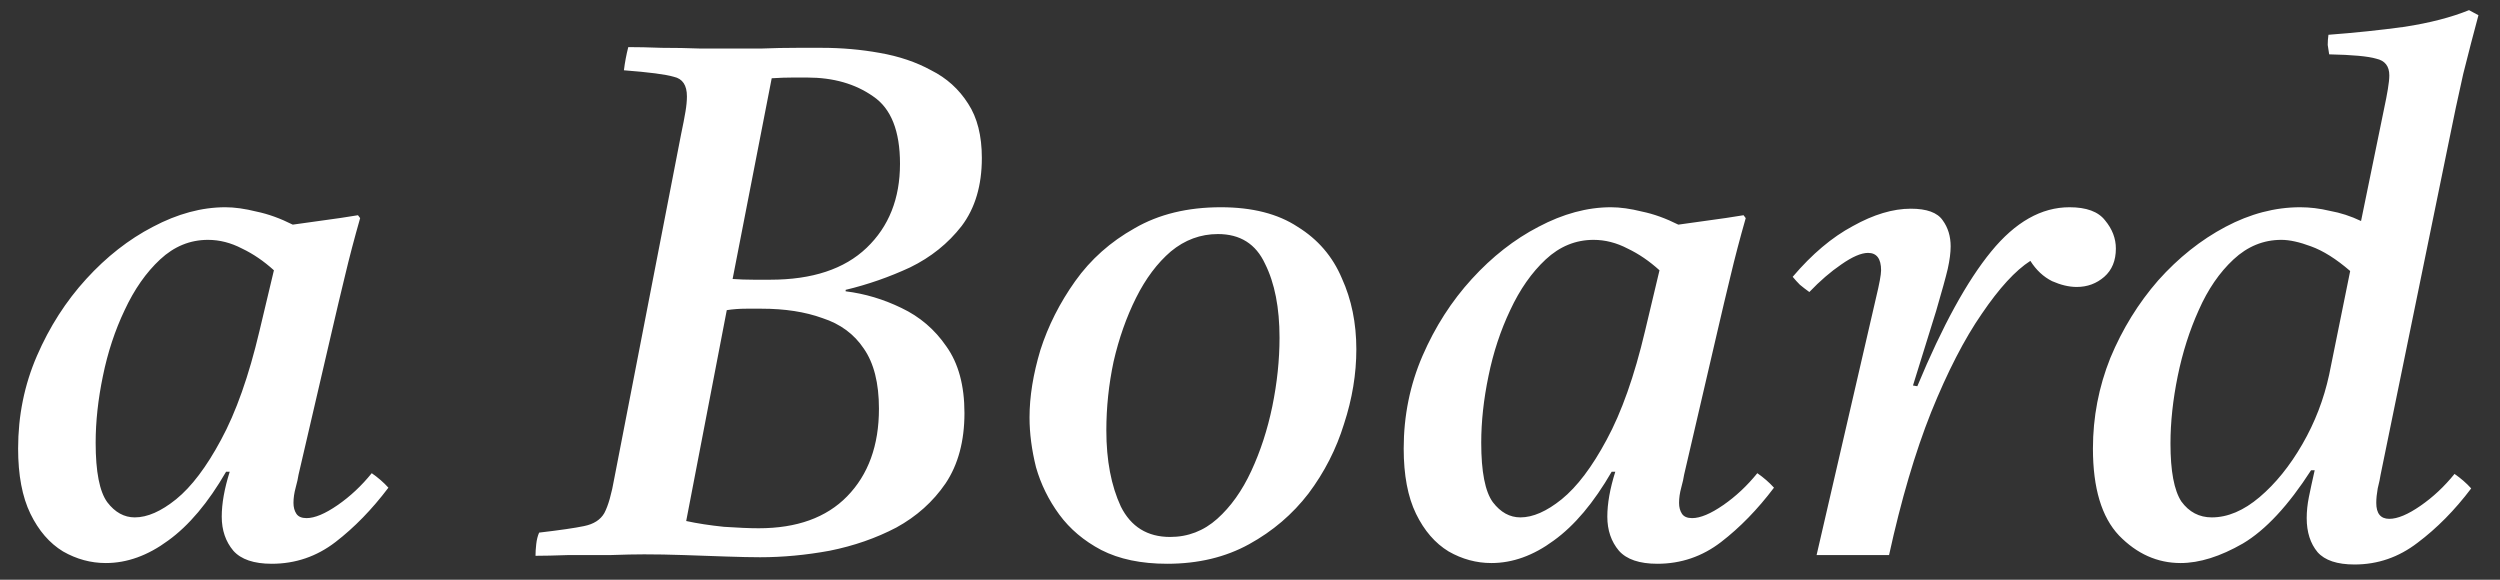 <svg width="69" height="16" viewBox="0 0 69 16" fill="none" xmlns="http://www.w3.org/2000/svg">
<rect x="0" y="0" width="69" height="16" fill="#333333" stroke="none"/>
<path d="M2.92 15.54C2.507 15.54 2.113 15.433 1.74 15.22C1.367 14.993 1.067 14.646 0.84 14.18C0.613 13.713 0.5 13.113 0.5 12.38C0.5 11.473 0.673 10.62 1.02 9.82C1.367 9.02 1.82 8.313 2.38 7.7C2.94 7.086 3.553 6.606 4.22 6.26C4.9 5.9 5.567 5.72 6.22 5.72C6.473 5.72 6.76 5.76 7.08 5.84C7.4 5.906 7.733 6.026 8.08 6.2C8.36 6.16 8.647 6.12 8.94 6.08C9.247 6.04 9.56 5.993 9.88 5.94L9.94 6.02C9.78 6.58 9.64 7.113 9.52 7.62C9.4 8.113 9.28 8.62 9.16 9.14L8.24 13.1C8.227 13.193 8.2 13.313 8.16 13.46C8.12 13.607 8.1 13.746 8.1 13.88C8.1 14 8.127 14.1 8.18 14.18C8.233 14.26 8.327 14.3 8.46 14.3C8.687 14.3 8.973 14.18 9.32 13.94C9.667 13.7 9.98 13.406 10.26 13.06C10.433 13.18 10.587 13.313 10.72 13.46C10.267 14.06 9.78 14.56 9.26 14.96C8.74 15.36 8.153 15.56 7.5 15.56C7.007 15.56 6.653 15.44 6.44 15.2C6.227 14.947 6.12 14.633 6.12 14.26C6.12 13.9 6.193 13.486 6.34 13.02H6.24C5.747 13.873 5.213 14.507 4.64 14.92C4.08 15.333 3.507 15.54 2.92 15.54ZM7.56 7.46C7.28 7.206 6.987 7.006 6.68 6.86C6.373 6.7 6.06 6.62 5.74 6.62C5.247 6.62 4.807 6.8 4.42 7.16C4.033 7.52 3.707 7.986 3.44 8.56C3.173 9.12 2.973 9.726 2.84 10.38C2.707 11.02 2.64 11.633 2.64 12.22C2.64 13.02 2.747 13.566 2.96 13.86C3.173 14.14 3.427 14.28 3.72 14.28C4.067 14.28 4.447 14.113 4.86 13.78C5.287 13.433 5.7 12.886 6.1 12.14C6.513 11.38 6.867 10.38 7.16 9.14L7.56 7.46ZM20.98 15.38C20.739 15.38 20.426 15.373 20.04 15.36C19.666 15.347 19.279 15.333 18.88 15.32C18.48 15.306 18.113 15.3 17.779 15.3C17.54 15.3 17.226 15.306 16.84 15.32C16.453 15.32 16.066 15.32 15.68 15.32C15.306 15.333 15.006 15.34 14.78 15.34C14.78 15.246 14.786 15.14 14.8 15.02C14.813 14.9 14.839 14.793 14.88 14.7C15.453 14.633 15.866 14.573 16.119 14.52C16.386 14.466 16.573 14.347 16.68 14.16C16.786 13.96 16.88 13.633 16.959 13.18L18.799 3.7C18.853 3.446 18.893 3.24 18.919 3.08C18.946 2.92 18.959 2.78 18.959 2.66C18.959 2.353 18.84 2.173 18.599 2.12C18.373 2.053 17.913 1.993 17.22 1.94C17.246 1.726 17.286 1.513 17.34 1.3C17.593 1.3 17.899 1.306 18.259 1.32C18.619 1.32 18.98 1.326 19.34 1.34C19.7 1.34 20 1.34 20.239 1.34C20.413 1.34 20.666 1.34 21 1.34C21.346 1.326 21.68 1.32 22 1.32C22.32 1.32 22.546 1.32 22.68 1.32C23.226 1.32 23.759 1.366 24.279 1.46C24.813 1.553 25.286 1.713 25.7 1.94C26.126 2.153 26.466 2.46 26.72 2.86C26.973 3.246 27.099 3.746 27.099 4.36C27.099 5.12 26.913 5.746 26.54 6.24C26.166 6.72 25.693 7.1 25.119 7.38C24.546 7.646 23.953 7.853 23.34 8V8.04C23.873 8.106 24.386 8.26 24.88 8.5C25.386 8.74 25.799 9.093 26.119 9.56C26.453 10.027 26.619 10.64 26.619 11.4C26.619 12.173 26.446 12.82 26.099 13.34C25.753 13.847 25.299 14.253 24.739 14.56C24.18 14.853 23.566 15.066 22.899 15.2C22.246 15.32 21.606 15.38 20.98 15.38ZM20.059 8.56L18.939 14.38C19.246 14.447 19.593 14.5 19.98 14.54C20.366 14.566 20.686 14.58 20.939 14.58C21.993 14.58 22.806 14.287 23.38 13.7C23.966 13.1 24.259 12.293 24.259 11.28C24.259 10.573 24.119 10.02 23.84 9.62C23.573 9.22 23.193 8.94 22.7 8.78C22.22 8.606 21.66 8.52 21.02 8.52C20.926 8.52 20.786 8.52 20.599 8.52C20.413 8.52 20.233 8.533 20.059 8.56ZM21.299 2.16L20.22 7.7C20.406 7.713 20.599 7.72 20.799 7.72C21 7.72 21.153 7.72 21.259 7.72C22.419 7.72 23.306 7.426 23.919 6.84C24.533 6.253 24.84 5.48 24.84 4.52C24.84 3.613 24.593 2.993 24.099 2.66C23.606 2.313 23 2.14 22.279 2.14C22.186 2.14 22.053 2.14 21.88 2.14C21.706 2.14 21.513 2.146 21.299 2.16ZM37.435 9.64C37.435 10.32 37.322 11.007 37.095 11.7C36.882 12.393 36.555 13.033 36.115 13.62C35.675 14.193 35.129 14.66 34.475 15.02C33.822 15.38 33.069 15.56 32.215 15.56C31.495 15.56 30.889 15.433 30.395 15.18C29.915 14.927 29.529 14.6 29.235 14.2C28.942 13.8 28.729 13.367 28.595 12.9C28.475 12.42 28.415 11.96 28.415 11.52C28.415 10.947 28.515 10.326 28.715 9.66C28.929 8.993 29.249 8.36 29.675 7.76C30.102 7.16 30.649 6.673 31.315 6.3C31.982 5.913 32.775 5.72 33.695 5.72C34.562 5.72 35.269 5.9 35.815 6.26C36.375 6.606 36.782 7.08 37.035 7.68C37.302 8.266 37.435 8.92 37.435 9.64ZM35.315 9.32C35.315 8.493 35.182 7.813 34.915 7.28C34.662 6.733 34.229 6.46 33.615 6.46C33.135 6.46 32.702 6.62 32.315 6.94C31.942 7.26 31.622 7.686 31.355 8.22C31.089 8.753 30.882 9.34 30.735 9.98C30.602 10.607 30.535 11.24 30.535 11.88C30.535 12.707 30.669 13.406 30.935 13.98C31.215 14.54 31.669 14.82 32.295 14.82C32.789 14.82 33.222 14.653 33.595 14.32C33.969 13.986 34.282 13.546 34.535 13C34.789 12.453 34.982 11.86 35.115 11.22C35.249 10.566 35.315 9.933 35.315 9.32ZM41.162 15.54C40.749 15.54 40.355 15.433 39.982 15.22C39.609 14.993 39.309 14.646 39.082 14.18C38.855 13.713 38.742 13.113 38.742 12.38C38.742 11.473 38.916 10.62 39.262 9.82C39.609 9.02 40.062 8.313 40.622 7.7C41.182 7.086 41.795 6.606 42.462 6.26C43.142 5.9 43.809 5.72 44.462 5.72C44.715 5.72 45.002 5.76 45.322 5.84C45.642 5.906 45.975 6.026 46.322 6.2C46.602 6.16 46.889 6.12 47.182 6.08C47.489 6.04 47.802 5.993 48.122 5.94L48.182 6.02C48.022 6.58 47.882 7.113 47.762 7.62C47.642 8.113 47.522 8.62 47.402 9.14L46.482 13.1C46.469 13.193 46.442 13.313 46.402 13.46C46.362 13.607 46.342 13.746 46.342 13.88C46.342 14 46.369 14.1 46.422 14.18C46.475 14.26 46.569 14.3 46.702 14.3C46.929 14.3 47.215 14.18 47.562 13.94C47.909 13.7 48.222 13.406 48.502 13.06C48.675 13.18 48.829 13.313 48.962 13.46C48.509 14.06 48.022 14.56 47.502 14.96C46.982 15.36 46.395 15.56 45.742 15.56C45.249 15.56 44.895 15.44 44.682 15.2C44.469 14.947 44.362 14.633 44.362 14.26C44.362 13.9 44.435 13.486 44.582 13.02H44.482C43.989 13.873 43.456 14.507 42.882 14.92C42.322 15.333 41.749 15.54 41.162 15.54ZM45.802 7.46C45.522 7.206 45.229 7.006 44.922 6.86C44.615 6.7 44.302 6.62 43.982 6.62C43.489 6.62 43.049 6.8 42.662 7.16C42.276 7.52 41.949 7.986 41.682 8.56C41.416 9.12 41.215 9.726 41.082 10.38C40.949 11.02 40.882 11.633 40.882 12.22C40.882 13.02 40.989 13.566 41.202 13.86C41.416 14.14 41.669 14.28 41.962 14.28C42.309 14.28 42.689 14.113 43.102 13.78C43.529 13.433 43.942 12.886 44.342 12.14C44.755 11.38 45.109 10.38 45.402 9.14L45.802 7.46ZM52.138 15.32H50.138L51.778 8.22C51.871 7.833 51.918 7.58 51.918 7.46C51.918 7.14 51.798 6.98 51.558 6.98C51.371 6.98 51.124 7.086 50.818 7.3C50.525 7.5 50.231 7.753 49.938 8.06C49.844 7.993 49.758 7.926 49.678 7.86C49.611 7.793 49.544 7.72 49.478 7.64C50.011 7.013 50.565 6.546 51.138 6.24C51.711 5.92 52.245 5.76 52.738 5.76C53.178 5.76 53.471 5.866 53.618 6.08C53.764 6.28 53.838 6.52 53.838 6.8C53.838 6.973 53.811 7.18 53.758 7.42C53.705 7.646 53.598 8.033 53.438 8.58L52.798 10.64L52.918 10.66C53.611 8.993 54.291 7.753 54.958 6.94C55.624 6.126 56.344 5.72 57.118 5.72C57.584 5.72 57.911 5.84 58.098 6.08C58.298 6.32 58.398 6.58 58.398 6.86C58.398 7.193 58.291 7.453 58.078 7.64C57.864 7.826 57.611 7.92 57.318 7.92C57.105 7.92 56.878 7.866 56.638 7.76C56.398 7.64 56.198 7.453 56.038 7.2C55.624 7.466 55.178 7.953 54.698 8.66C54.218 9.353 53.751 10.26 53.298 11.38C52.858 12.486 52.471 13.8 52.138 15.32ZM63.885 12.98H63.785C63.158 13.953 62.532 14.627 61.905 15C61.279 15.36 60.705 15.54 60.185 15.54C59.545 15.54 58.978 15.287 58.485 14.78C58.005 14.273 57.765 13.473 57.765 12.38C57.765 11.513 57.925 10.68 58.245 9.88C58.578 9.08 59.019 8.366 59.565 7.74C60.125 7.113 60.745 6.62 61.425 6.26C62.105 5.9 62.792 5.72 63.485 5.72C63.752 5.72 64.025 5.753 64.305 5.82C64.599 5.873 64.885 5.966 65.165 6.1L65.805 2.98C65.845 2.793 65.879 2.62 65.905 2.46C65.932 2.3 65.945 2.173 65.945 2.08C65.945 1.826 65.825 1.673 65.585 1.62C65.359 1.553 64.925 1.513 64.285 1.5C64.272 1.406 64.258 1.32 64.245 1.24C64.245 1.146 64.252 1.053 64.265 0.96C64.985 0.906 65.685 0.833 66.365 0.74C67.058 0.633 67.652 0.48 68.145 0.28L68.405 0.42C68.272 0.913 68.132 1.453 67.985 2.04C67.852 2.626 67.712 3.286 67.565 4.02L65.705 13.1C65.692 13.193 65.665 13.32 65.625 13.48C65.599 13.627 65.585 13.76 65.585 13.88C65.585 14.173 65.705 14.32 65.945 14.32C66.172 14.32 66.459 14.2 66.805 13.96C67.152 13.72 67.465 13.427 67.745 13.08C67.918 13.2 68.072 13.333 68.205 13.48C67.752 14.08 67.258 14.58 66.725 14.98C66.205 15.38 65.625 15.58 64.985 15.58C64.505 15.58 64.165 15.466 63.965 15.24C63.765 15 63.665 14.687 63.665 14.3C63.665 14.113 63.685 13.92 63.725 13.72C63.765 13.52 63.819 13.273 63.885 12.98ZM64.285 10.34L64.865 7.48C64.478 7.146 64.118 6.92 63.785 6.8C63.465 6.68 63.192 6.62 62.965 6.62C62.472 6.62 62.032 6.8 61.645 7.16C61.258 7.52 60.938 7.986 60.685 8.56C60.432 9.12 60.239 9.726 60.105 10.38C59.972 11.033 59.905 11.653 59.905 12.24C59.905 13 60.005 13.533 60.205 13.84C60.419 14.133 60.699 14.28 61.045 14.28C61.485 14.28 61.925 14.093 62.365 13.72C62.805 13.347 63.199 12.86 63.545 12.26C63.892 11.66 64.138 11.02 64.285 10.34Z" fill="white"/>
</svg>
